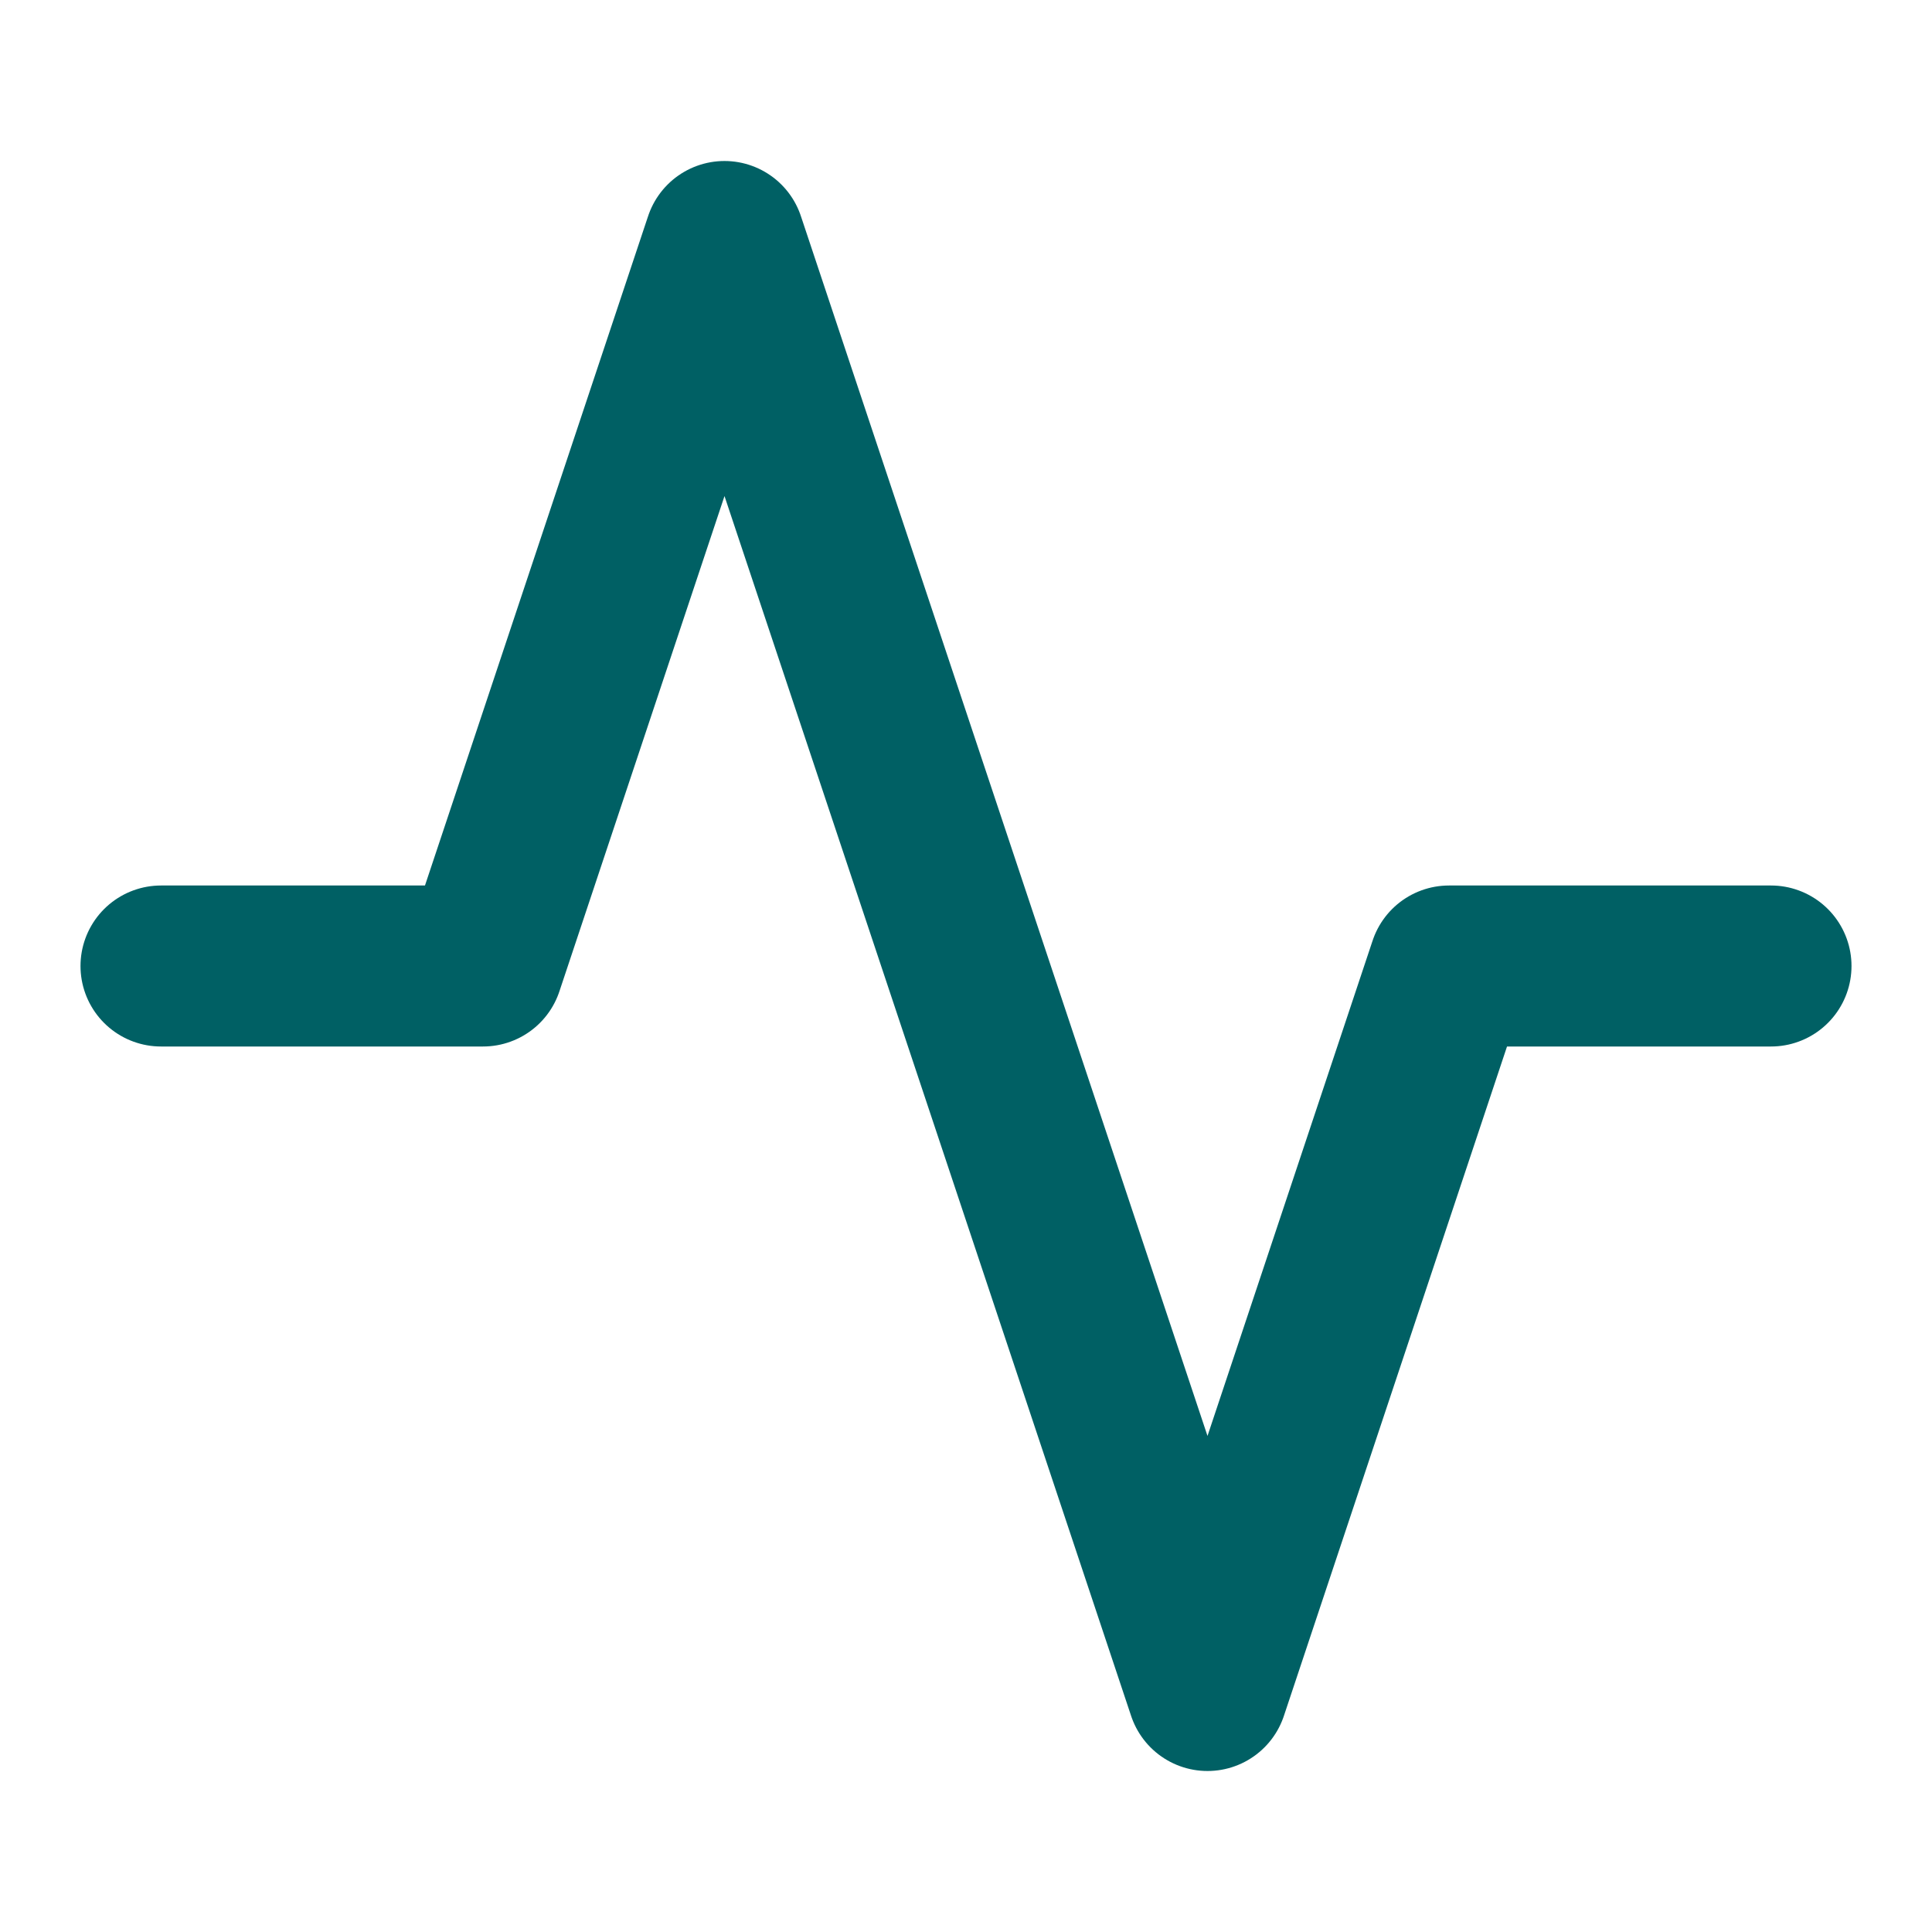 <svg width="24" height="24" viewBox="0 0 24 24" fill="none" xmlns="http://www.w3.org/2000/svg">
<path d="M22 12H18L15 21L9 3L6 12H2" stroke="#006064" stroke-width="2" stroke-linecap="round" stroke-linejoin="round"/>
</svg>
